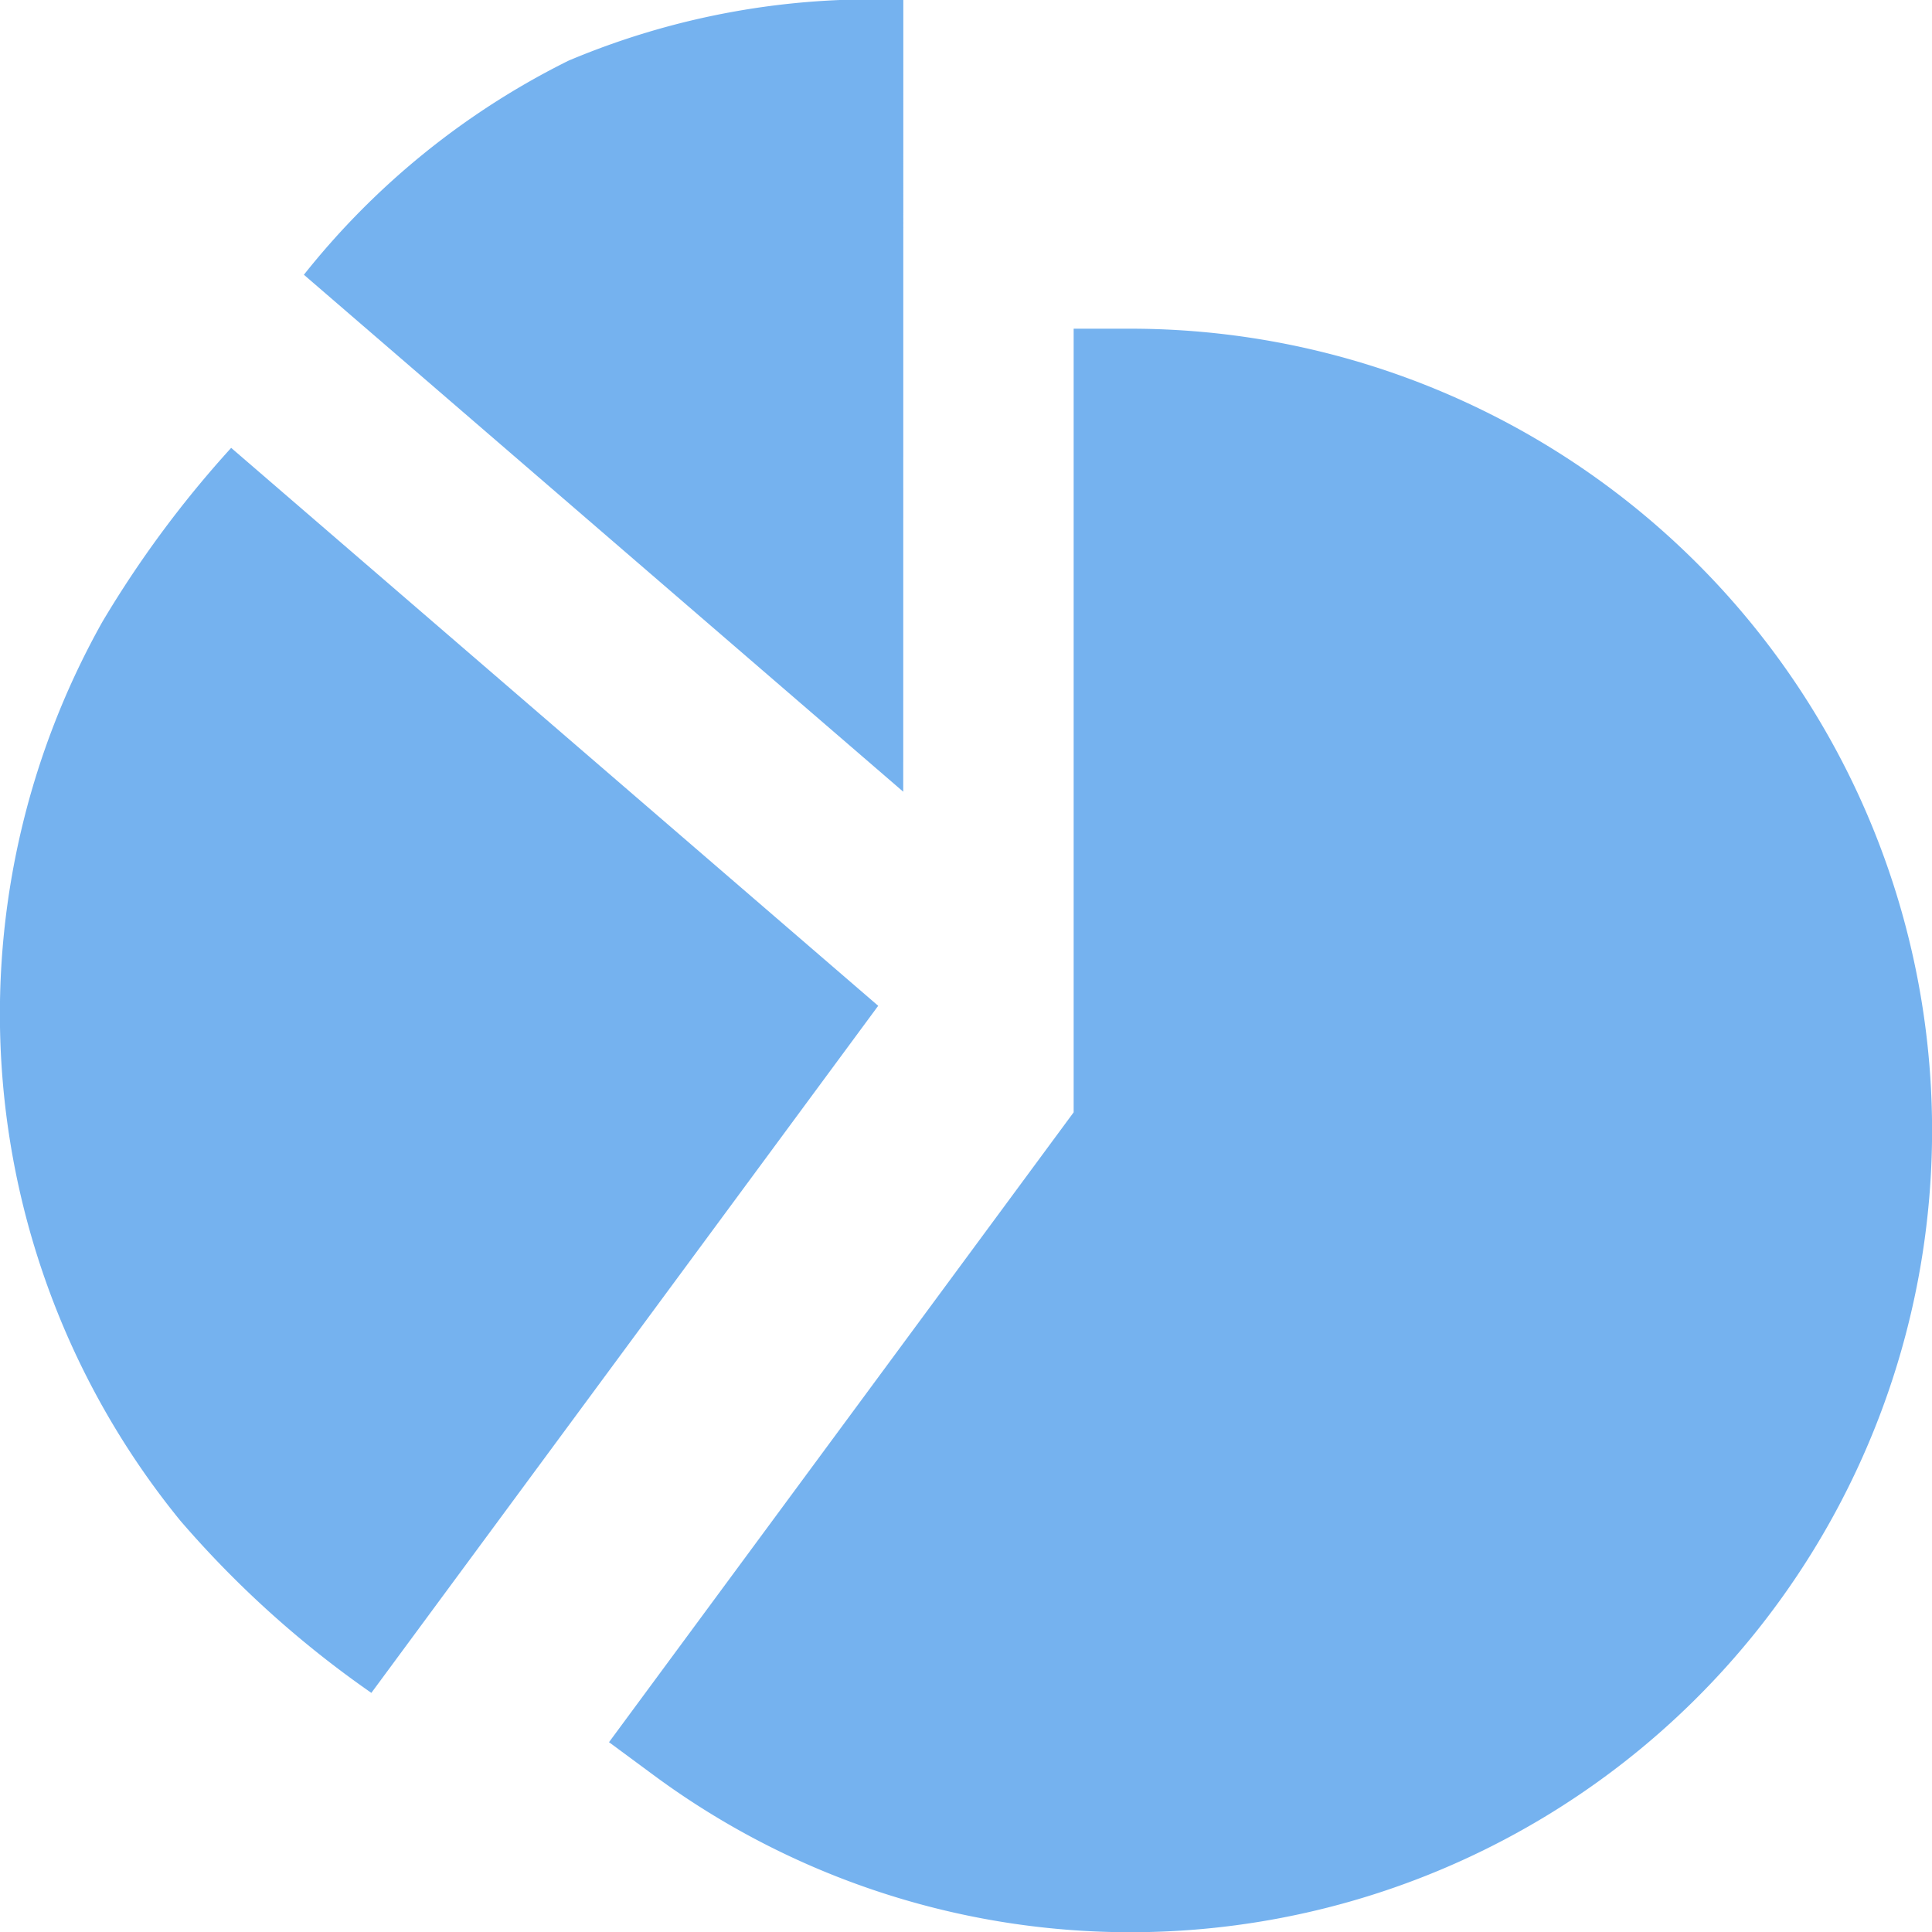<svg xmlns="http://www.w3.org/2000/svg" width="24.998" height="25" viewBox="0 0 24.998 25">
  <g id="pie-chart" transform="translate(-0.016)" opacity="0.6">
    <path id="Path_415" data-name="Path 415" d="M168.158,87.106h-.732V97.245l-6.012,8.15.589.435a10.374,10.374,0,1,0,6.155-18.724Z" transform="translate(-153.518 -82.853)" fill="#197fe5"/>
    <path id="Path_416" data-name="Path 416" d="M3.007,118.691a13.892,13.892,0,0,0-1.666,2.25,10.373,10.373,0,0,0,1.005,11.627A13.191,13.191,0,0,0,4.821,134.8l6.558-8.89Z" transform="translate(0 -112.896)" fill="#197fe5"/>
    <path id="Path_417" data-name="Path 417" d="M88.318,0a10.093,10.093,0,0,0-4.332.785,10.105,10.105,0,0,0-3.424,2.77l7.755,6.689Z" transform="translate(-76.614)" fill="#197fe5"/>
  </g>
</svg>
